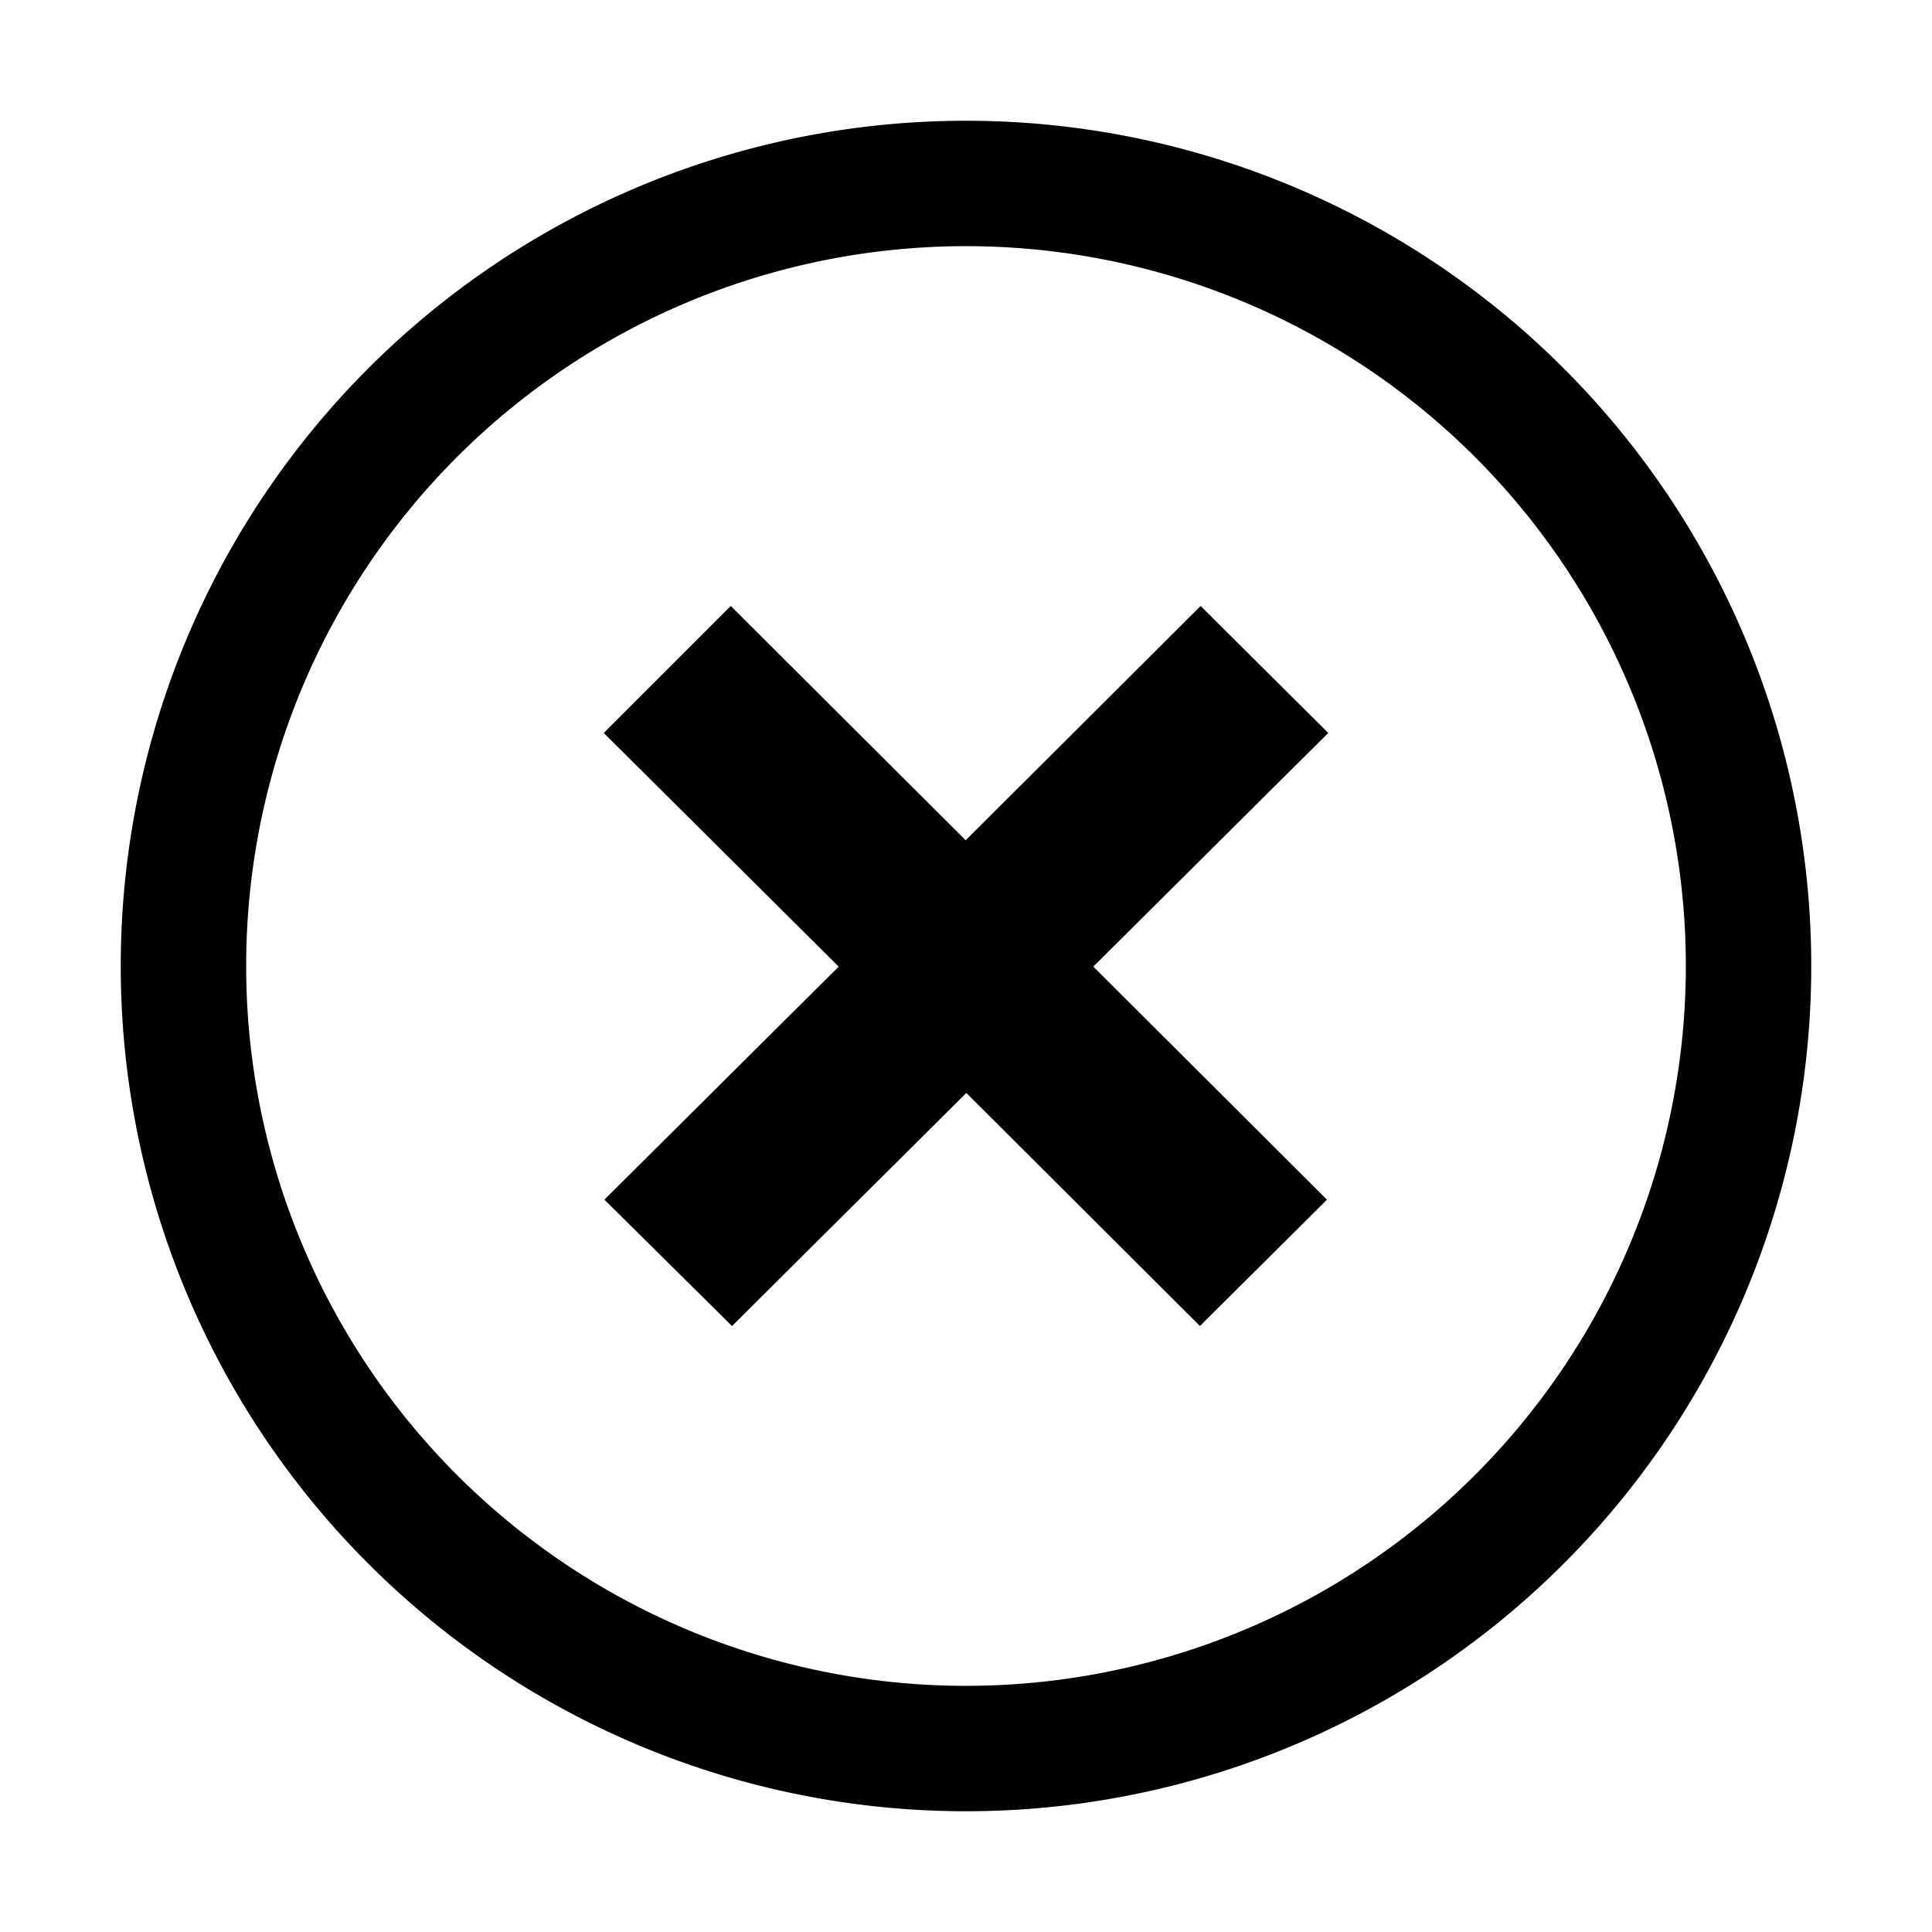 <svg
   width="48"
   height="48"
   viewBox="0 0 48 48"
   xmlns="http://www.w3.org/2000/svg">
   <path
      d="M 18.187,32.945 15.016,29.805 20.837,24.016 15,18.21 18.155,15.055 23.992,20.876 29.829,15.055 33,18.21 l -5.837,5.805 5.805,5.79 -3.155,3.139 -5.805,-5.79 z" />
   <path
      d="M 43.442,24 A 19.442,19.442 0 0 1 24,43.442 19.442,19.442 0 0 1 4.558,24 19.442,19.442 0 0 1 24,4.558 19.442,19.442 0 0 1 43.442,24 Z"
      style="fill:none;stroke:#000000;stroke-width:3.116;stroke-linecap:round;stroke-linejoin:round" />
</svg>
